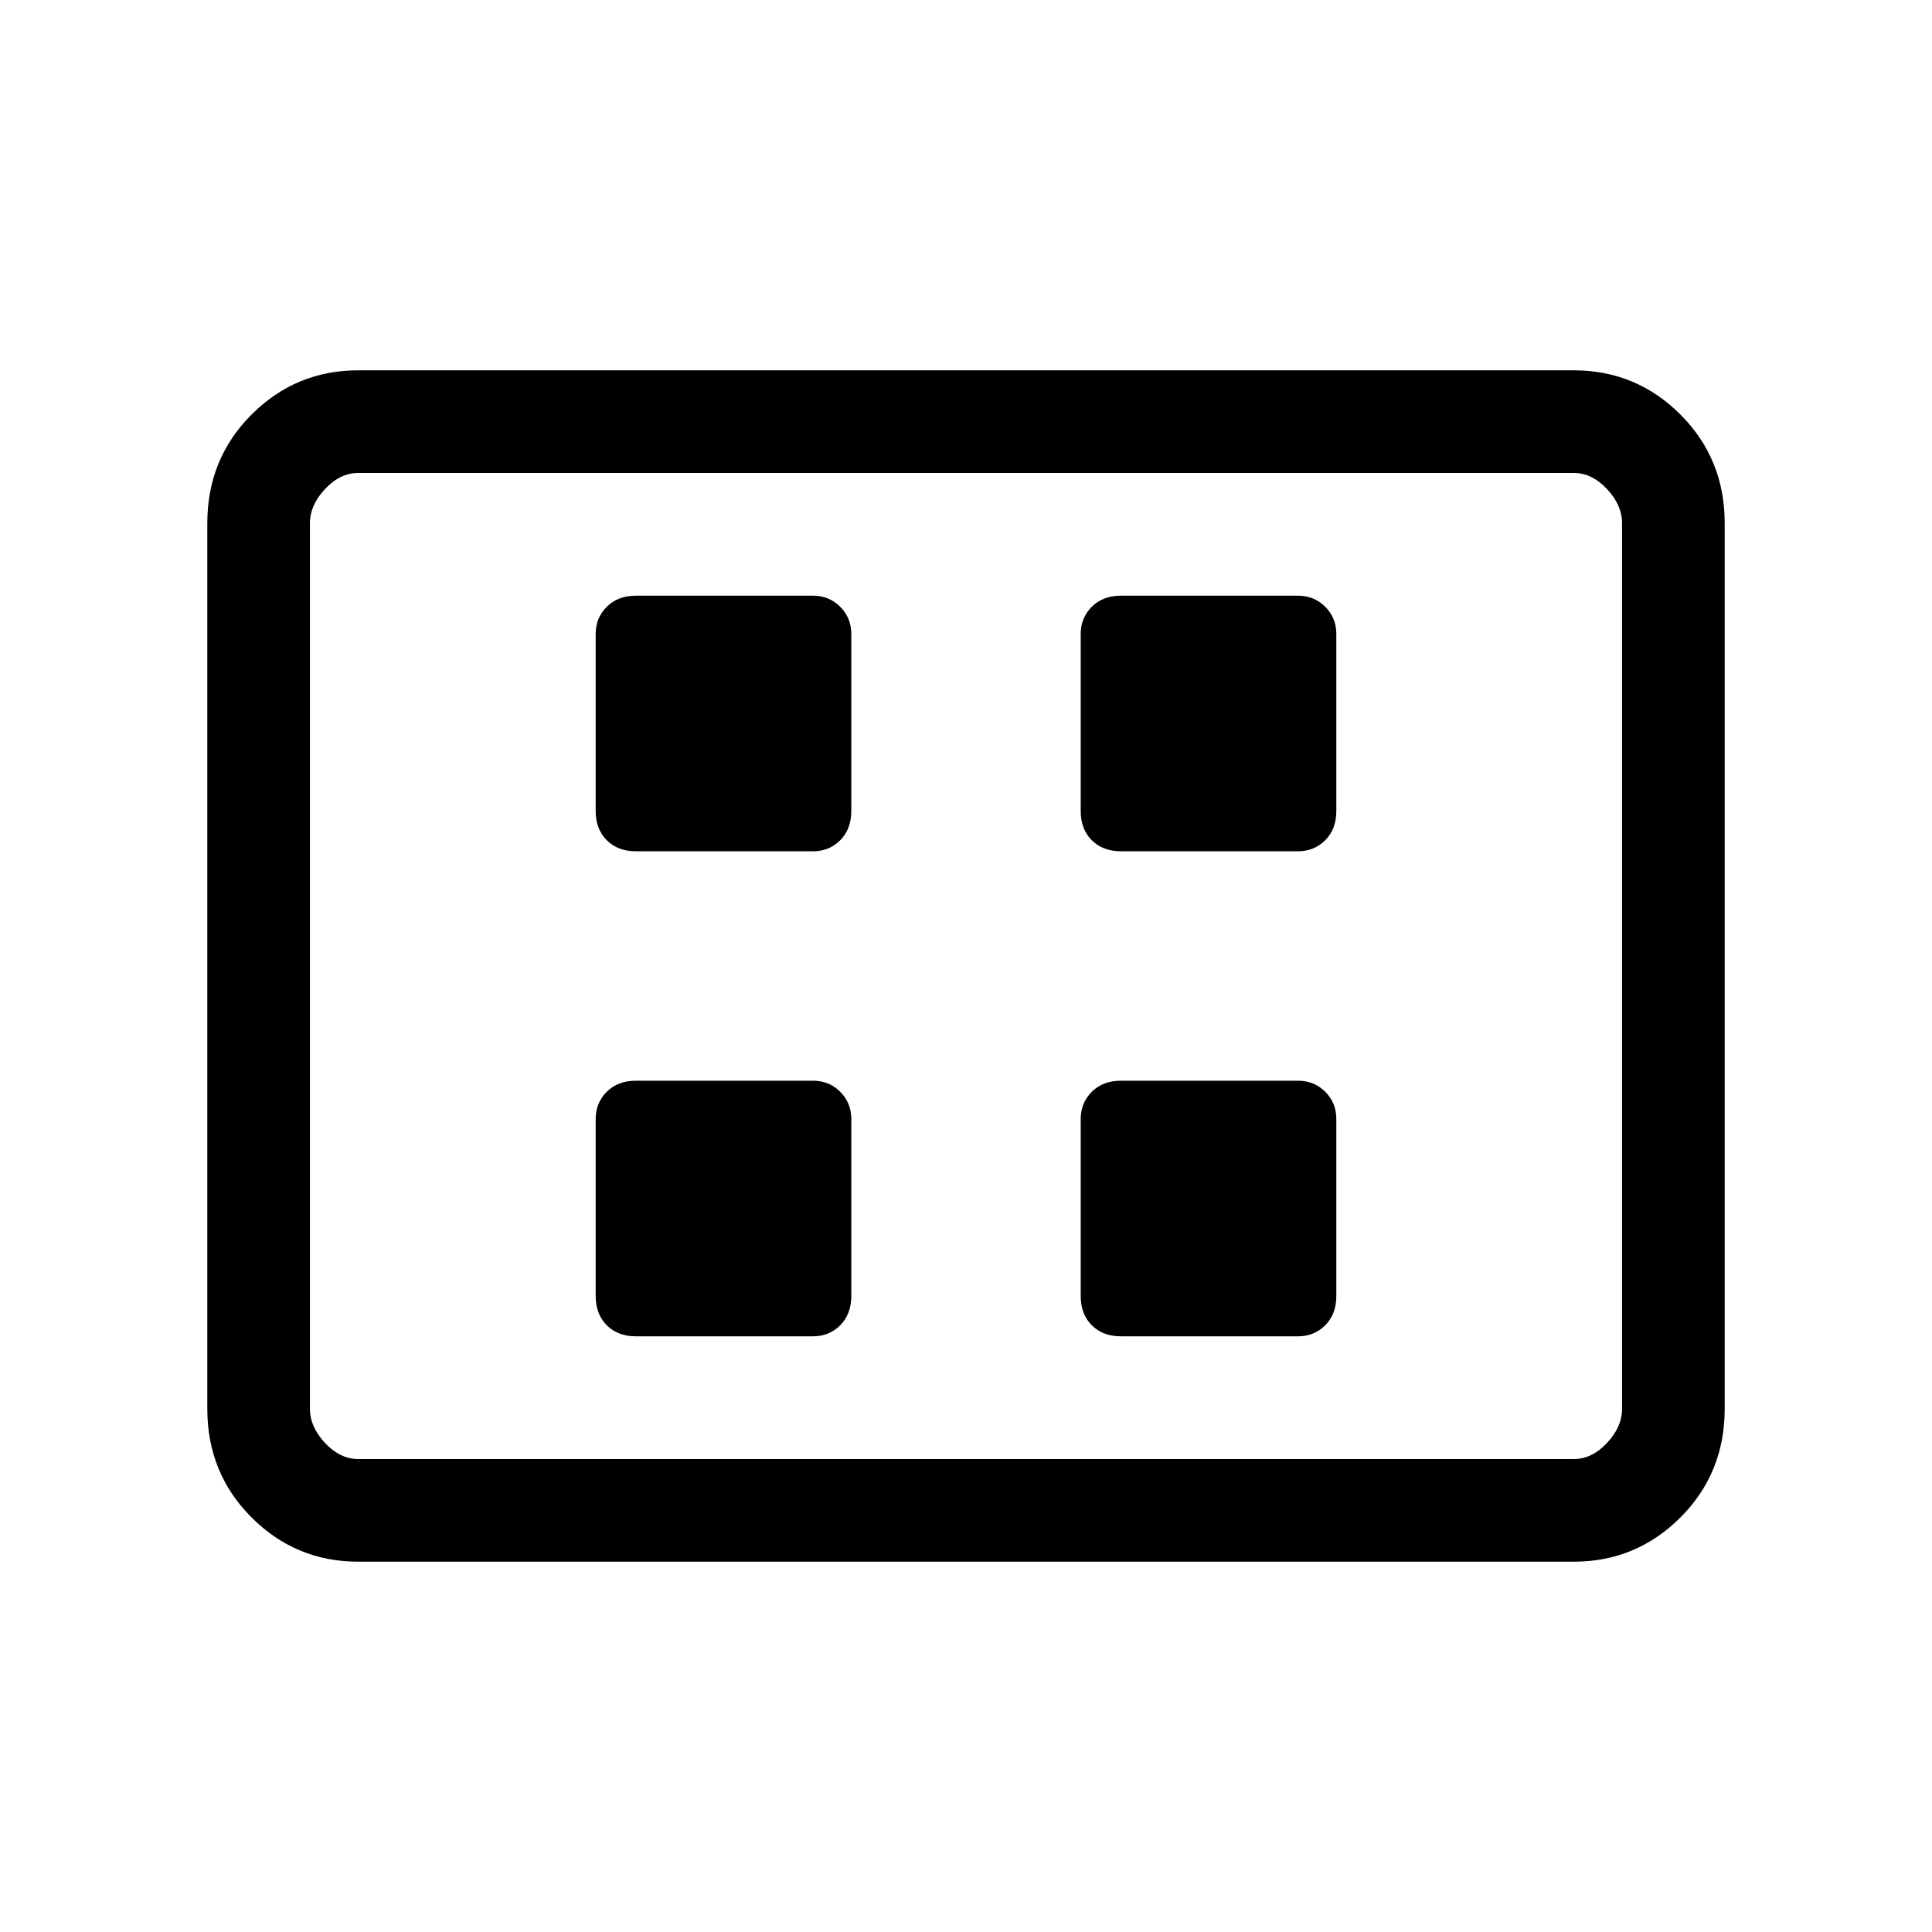 <svg xmlns="http://www.w3.org/2000/svg" height="40" width="40"><path d="M13.167 17.625h3.666q.334 0 .563-.229.229-.229.229-.604v-3.667q0-.333-.229-.562-.229-.23-.563-.23h-3.666q-.375 0-.605.23-.229.229-.229.562v3.667q0 .375.229.604.23.229.605.229Zm10.041 0h3.667q.333 0 .563-.229.229-.229.229-.604v-3.667q0-.333-.229-.562-.23-.23-.563-.23h-3.667q-.375 0-.604.23-.229.229-.229.562v3.667q0 .375.229.604.229.229.604.229ZM13.167 27.667h3.666q.334 0 .563-.229.229-.23.229-.605v-3.666q0-.334-.229-.563-.229-.229-.563-.229h-3.666q-.375 0-.605.229-.229.229-.229.563v3.666q0 .375.229.605.23.229.605.229Zm10.041 0h3.667q.333 0 .563-.229.229-.23.229-.605v-3.666q0-.334-.229-.563-.23-.229-.563-.229h-3.667q-.375 0-.604.229-.229.229-.229.563v3.666q0 .375.229.605.229.229.604.229ZM7.417 32.333q-1.292 0-2.209-.916-.916-.917-.916-2.25V10.833q0-1.333.916-2.25.917-.916 2.209-.916h25.166q1.292 0 2.209.916.916.917.916 2.25v18.334q0 1.333-.916 2.25-.917.916-2.209.916Zm-1-2.125V9.792v20.416Zm1 0h25.166q.375 0 .688-.333.312-.333.312-.708V10.833q0-.375-.312-.708-.313-.333-.688-.333H7.417q-.375 0-.688.333-.312.333-.312.708v18.334q0 .375.312.708.313.333.688.333Z"/></svg>